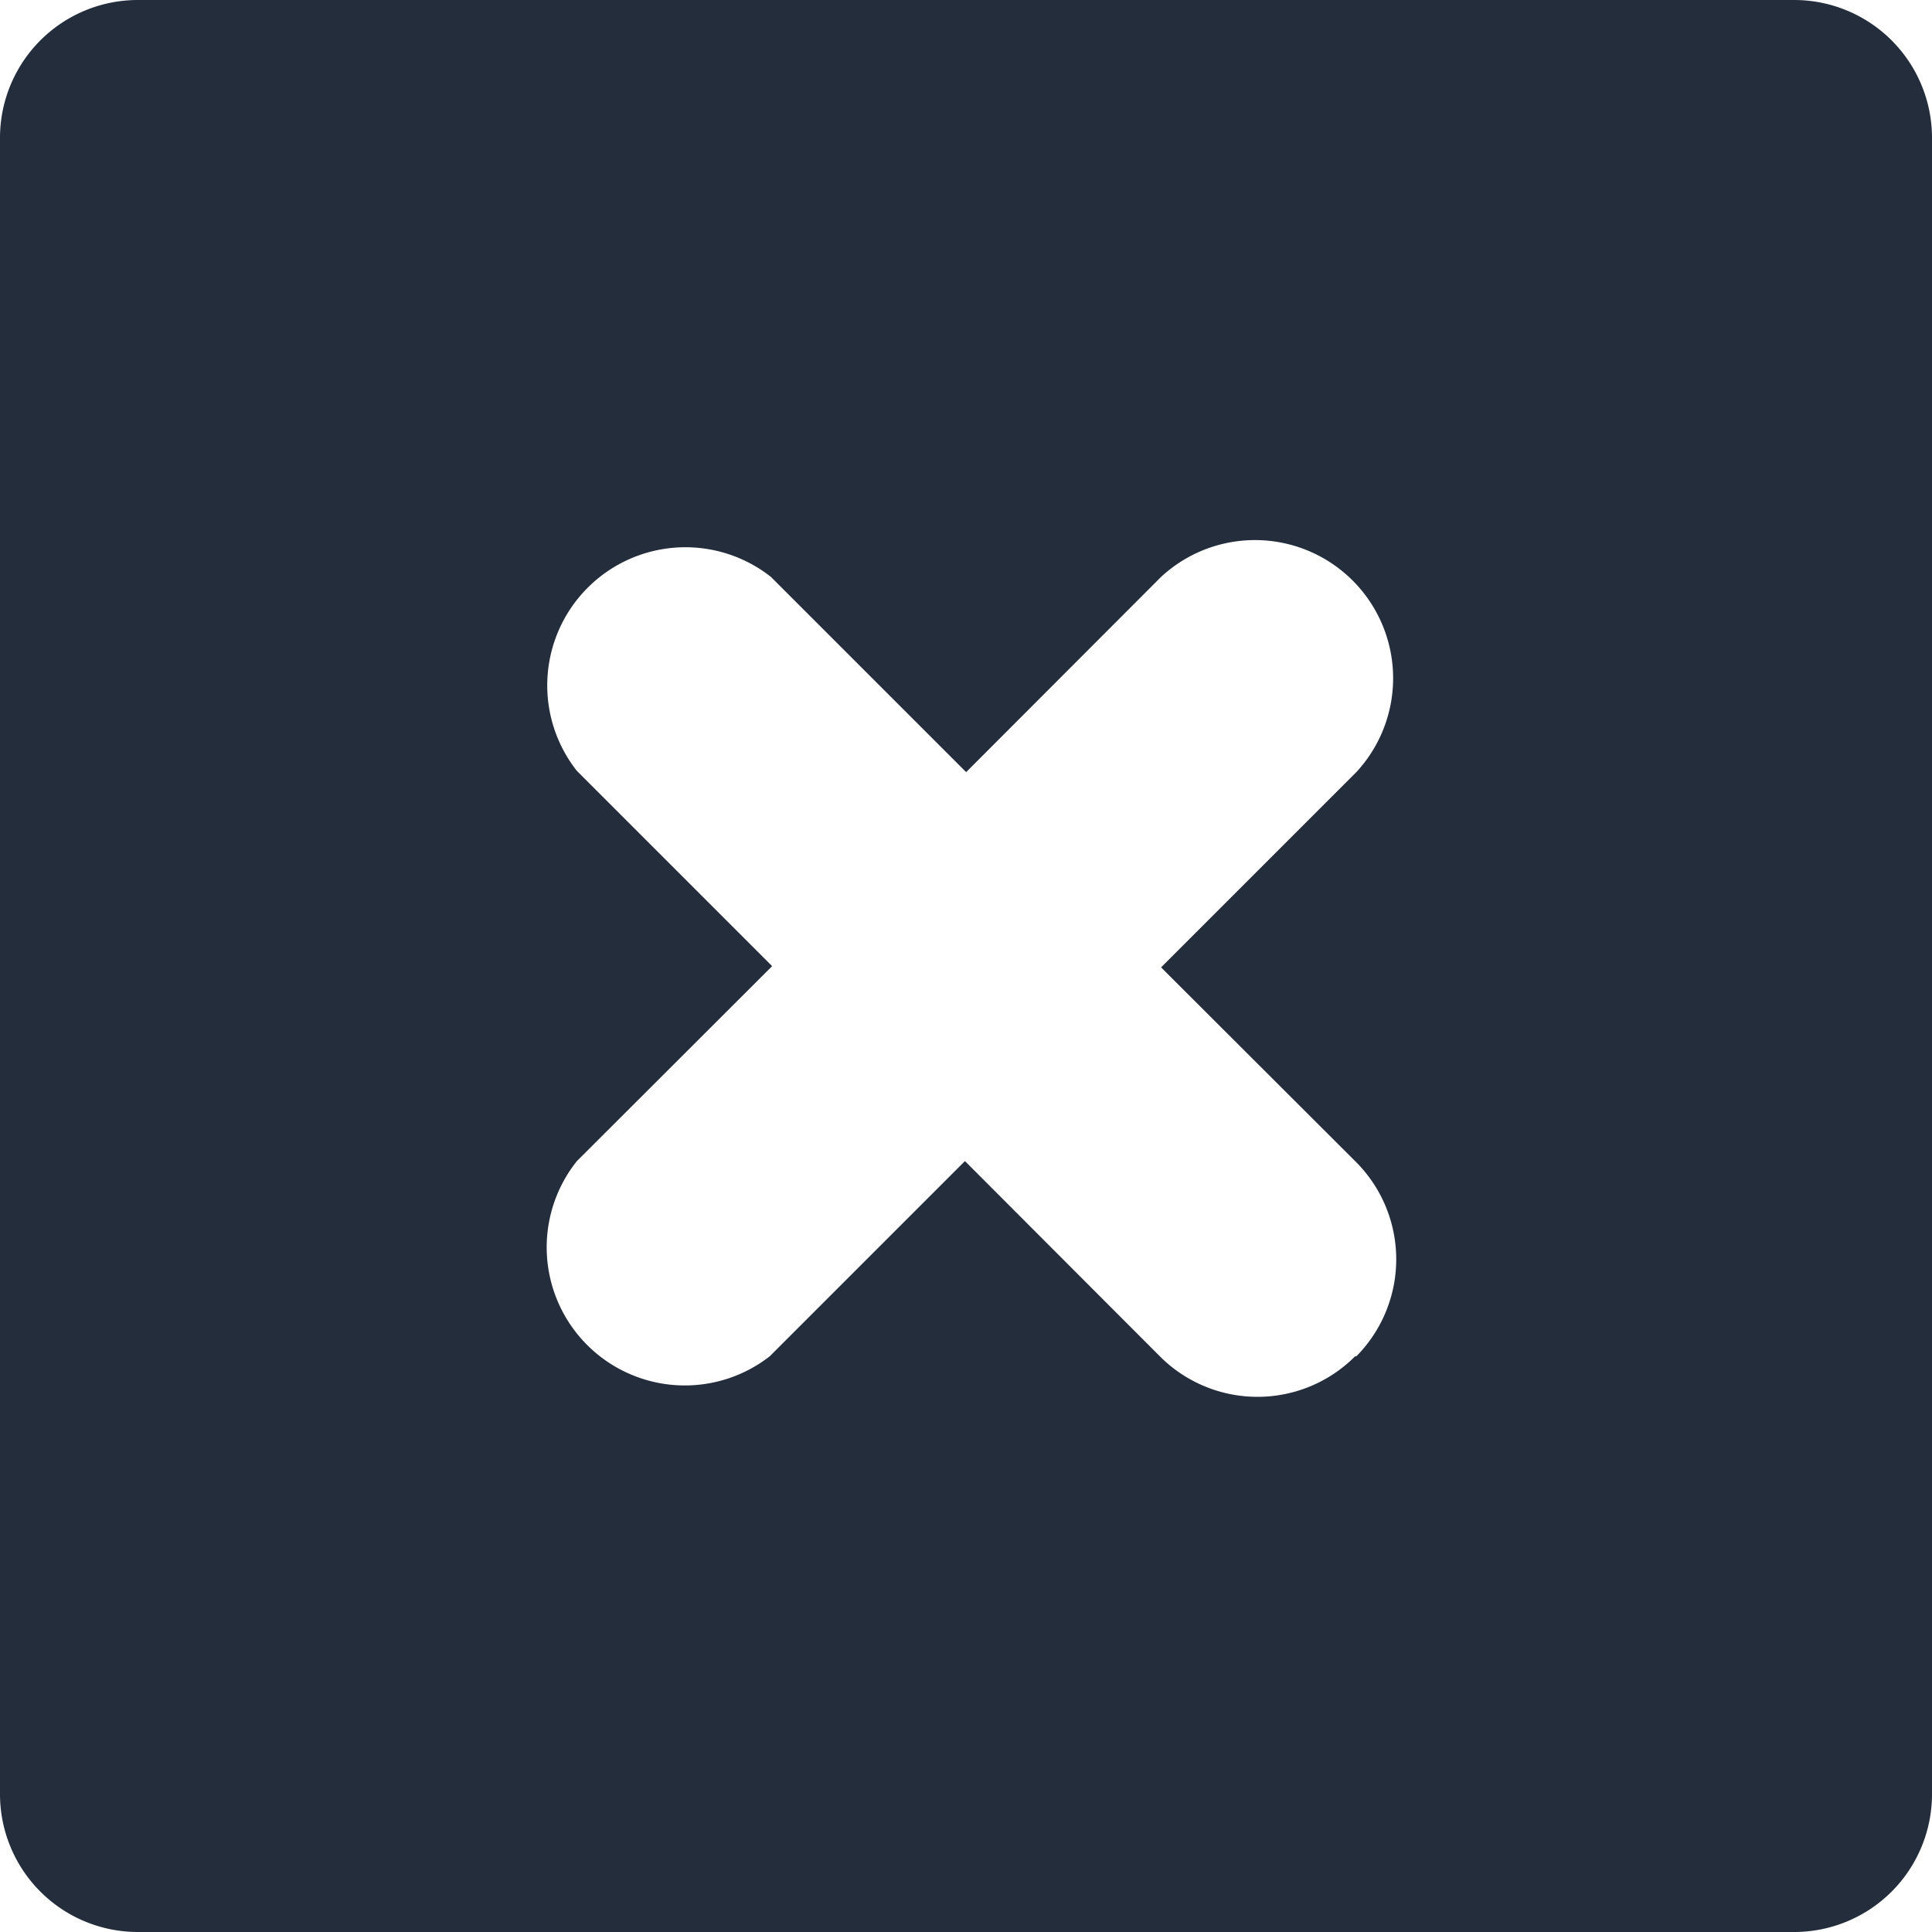 <svg id="Calque_1" data-name="Calque 1" xmlns="http://www.w3.org/2000/svg" viewBox="0 0 63.63 63.63"><defs><style>.cls-1{fill:#242d3c;}</style></defs><title>Pictos_v3_EXPORT</title><path class="cls-1" d="M63.63,59.09V4.55A4.54,4.54,0,0,0,59.09,0H4.55A4.54,4.54,0,0,0,0,4.55V59.09a4.54,4.54,0,0,0,4.55,4.54H59.09A4.54,4.54,0,0,0,63.63,59.09Zm-19-14.42a4.54,4.54,0,0,1-6.43,0l-6.42-6.43-6.43,6.43A4.55,4.55,0,0,1,19,38.24l6.43-6.42L19,25.39A4.55,4.55,0,0,1,25.39,19l6.43,6.43L38.24,19a4.55,4.55,0,0,1,6.43,6.43l-6.43,6.43,6.43,6.42A4.54,4.54,0,0,1,44.67,44.67Z"/></svg>